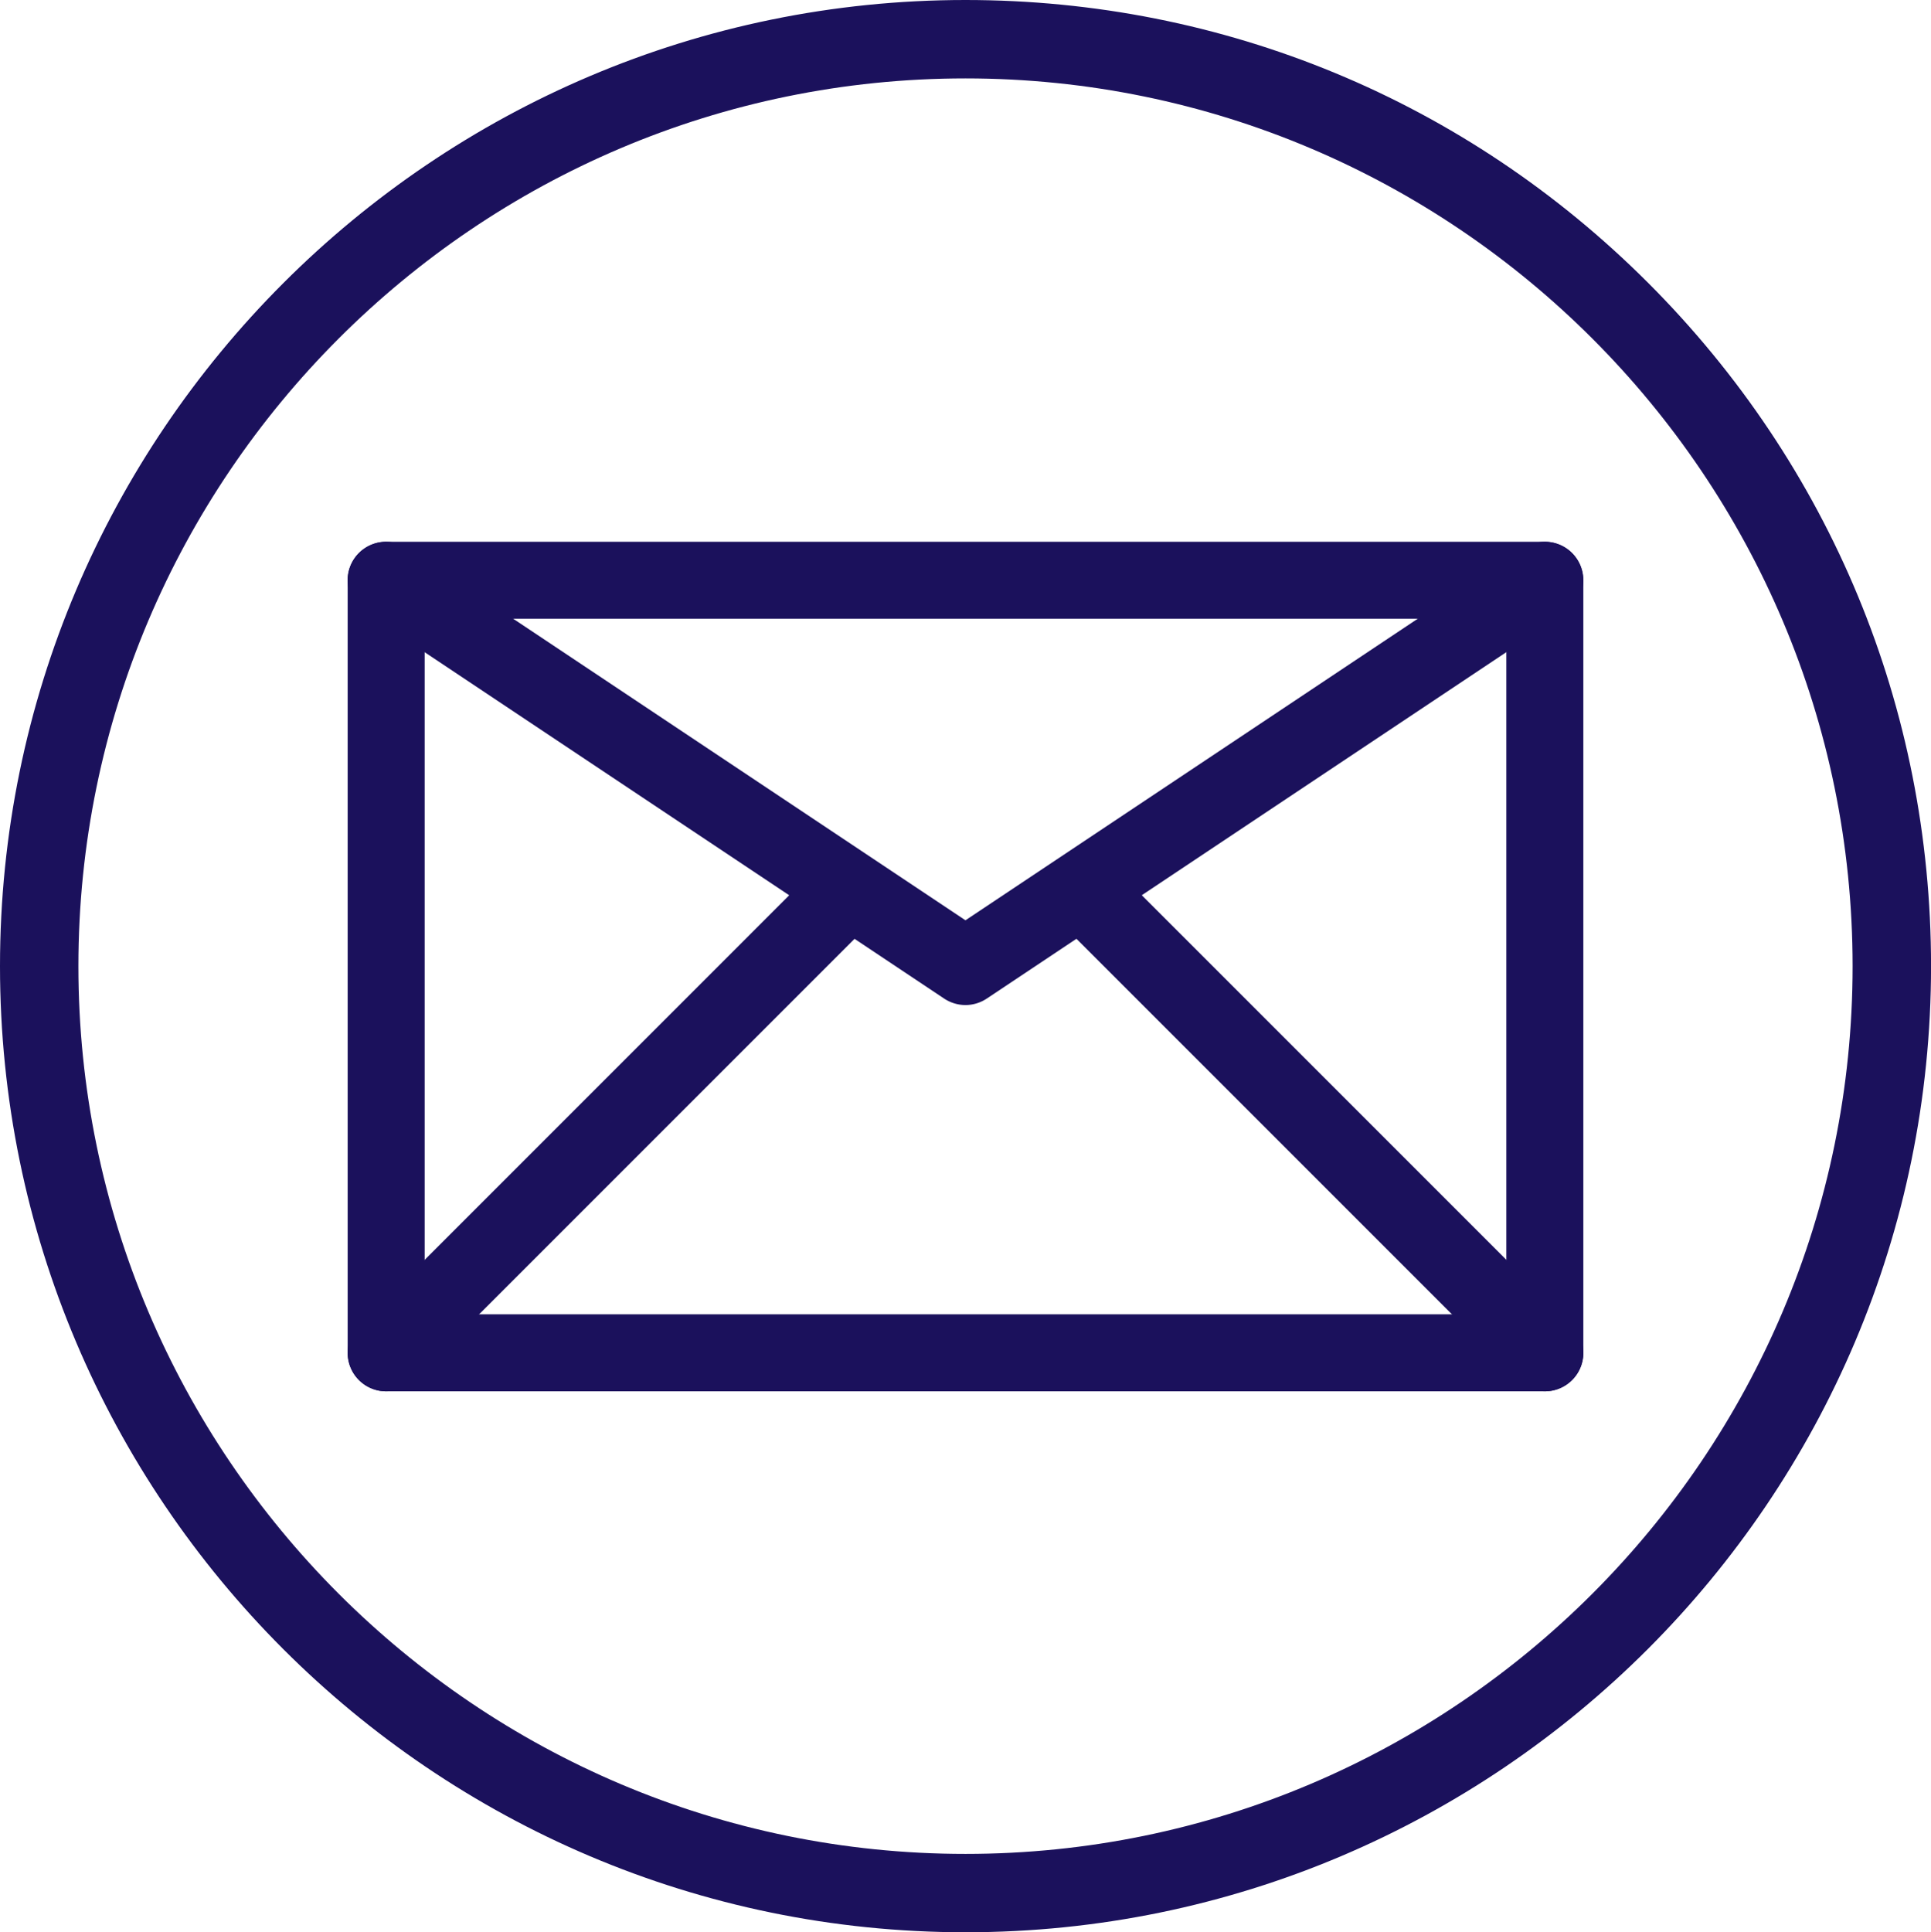 <?xml version="1.0" encoding="UTF-8"?>
<svg xmlns="http://www.w3.org/2000/svg" data-name="Capa 2" viewBox="0 0 426.62 426.85"><g fill="#1b115c" data-name="Capa 1"><path d="M213.31 426.85C95.69 426.85 0 331.11 0 213.43S95.69 0 213.31 0c56.98 0 110.55 22.2 150.84 62.51 40.29 40.31 62.48 93.91 62.48 150.91 0 117.68-95.69 213.43-213.31 213.43zm0-409.53c-108.07 0-195.99 87.97-195.99 196.11s87.92 196.11 195.99 196.11S409.3 321.57 409.3 213.43 321.38 17.32 213.31 17.32z" style="fill: #1b115c;"/><path d="M341.31 307.35h-256a8.5 8.5 0 0 1-8.5-8.5V128.18a8.5 8.5 0 0 1 8.5-8.5h256a8.5 8.5 0 0 1 8.5 8.5v170.67a8.5 8.5 0 0 1-8.5 8.5zm-247.5-17.01H332.8V136.68H93.82v153.66z" style="fill: #1b115c;"/><path d="M213.31 222.02c-1.64 0-3.29-.48-4.72-1.43l-128-85.33c-3.91-2.6-4.96-7.89-2.36-11.79a8.504 8.504 0 0 1 11.79-2.36L213.3 203.3l123.28-82.19c3.91-2.6 9.19-1.55 11.79 2.36 2.6 3.91 1.55 9.19-2.36 11.79l-128 85.33a8.515 8.515 0 0 1-4.72 1.43z" style="fill: #1b115c;"/><path d="M85.31 307.35c-2.18 0-4.35-.83-6.01-2.49a8.51 8.51 0 0 1 0-12.03l98.28-98.28c3.32-3.32 8.71-3.32 12.03 0s3.32 8.71 0 12.03l-98.28 98.28a8.481 8.481 0 0 1-6.01 2.49zM341.31 307.35c-2.18 0-4.35-.83-6.01-2.49L233.94 203.5c-3.32-3.32-3.32-8.71 0-12.03s8.71-3.32 12.03 0l101.36 101.36a8.51 8.51 0 0 1 0 12.03 8.481 8.481 0 0 1-6.01 2.49z" style="fill: #1b115c;"/></g></svg>
